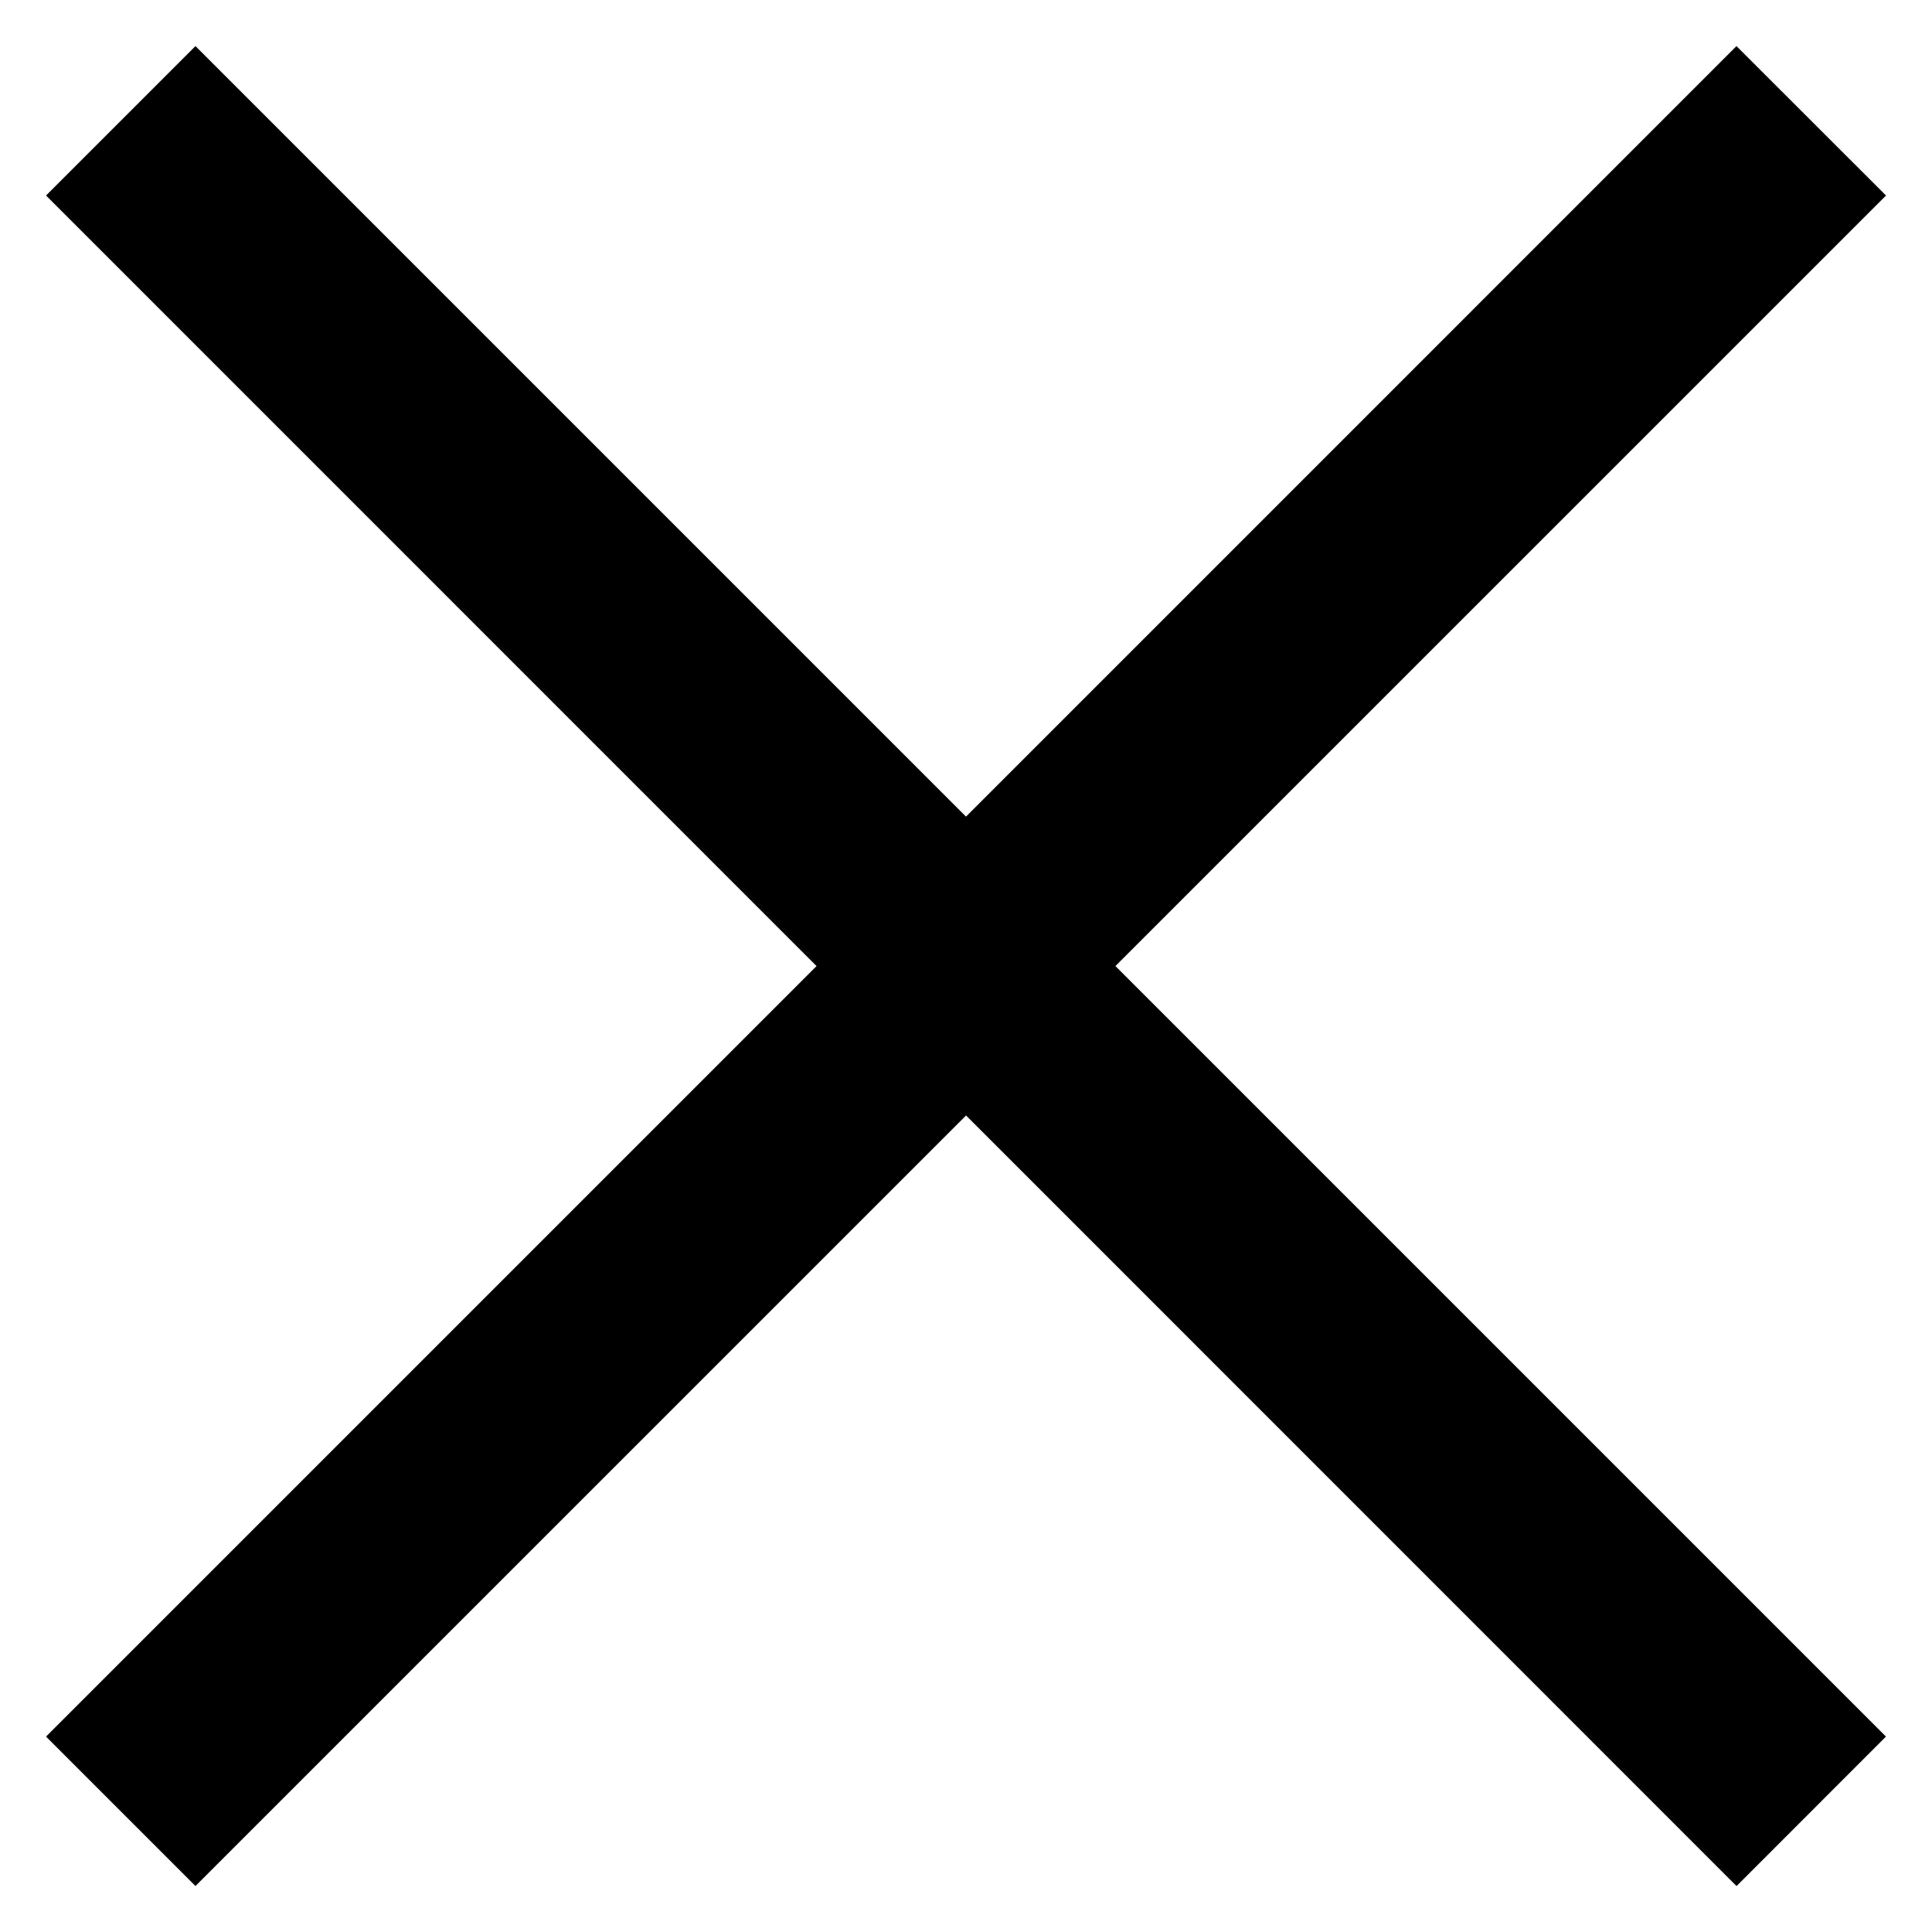 <svg width="35" height="35" fill="none" xmlns="http://www.w3.org/2000/svg"><path fill-rule="evenodd" clip-rule="evenodd" d="M14.793 17.501L.834 31.46l2.707 2.707 13.96-13.959 13.958 13.96 2.707-2.708-13.959-13.959 13.96-13.959L31.458.835 17.5 14.794 3.541.835.834 3.542l13.959 13.96z" fill="#000"/></svg>